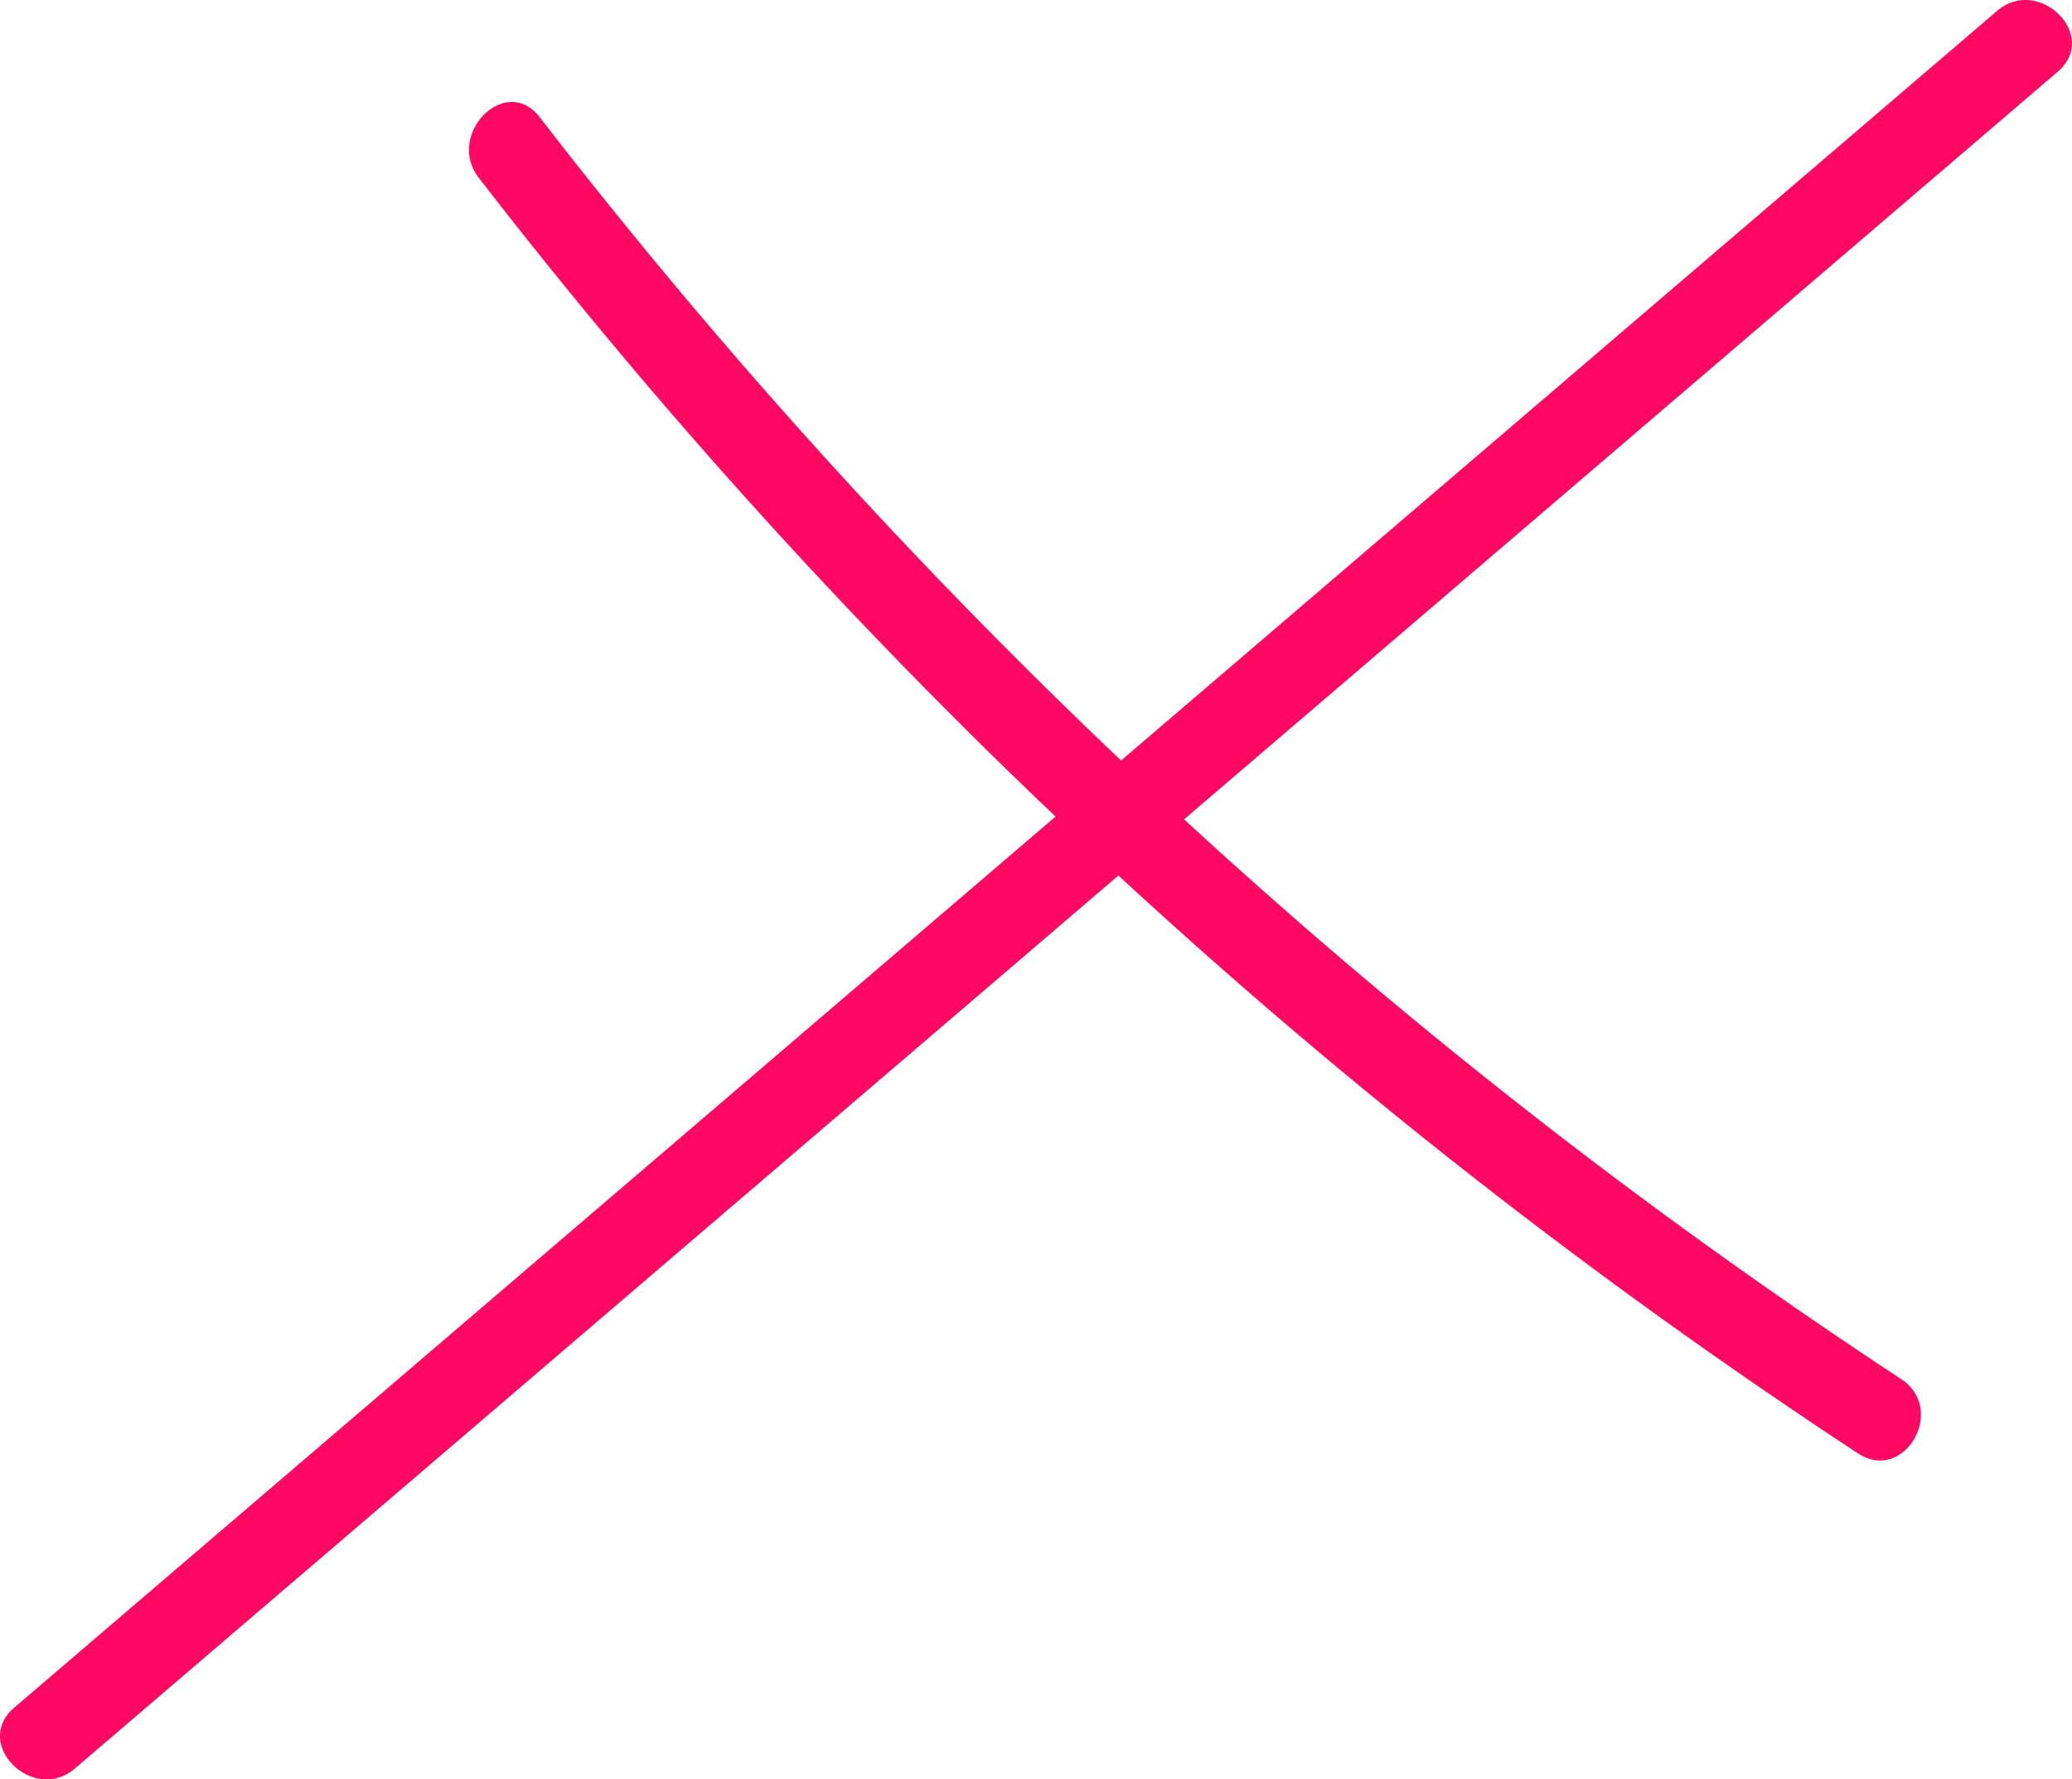 <svg xmlns="http://www.w3.org/2000/svg" width="36.172" height="31.057" viewBox="0 0 36.172 31.057" creator="Katerina Limpitsouni"><path d="M8.357,3.102c6.731,8.702,14.882,16.224,24.077,22.264,.809,.532,1.561-.767,.757-1.295C24.102,18.1,16.071,10.642,9.418,2.041c-.59-.762-1.644,.306-1.061,1.061h0Z" fill="#ff0862" origin="undraw"/><path d="M34.863,.191C23.325,10.062,11.786,19.934,.247,29.806c-.735,.629,.331,1.685,1.061,1.061C12.847,20.995,24.385,11.123,35.924,1.251c.735-.629-.331-1.685-1.061-1.061h0Z" fill="#ff0862"/></svg>